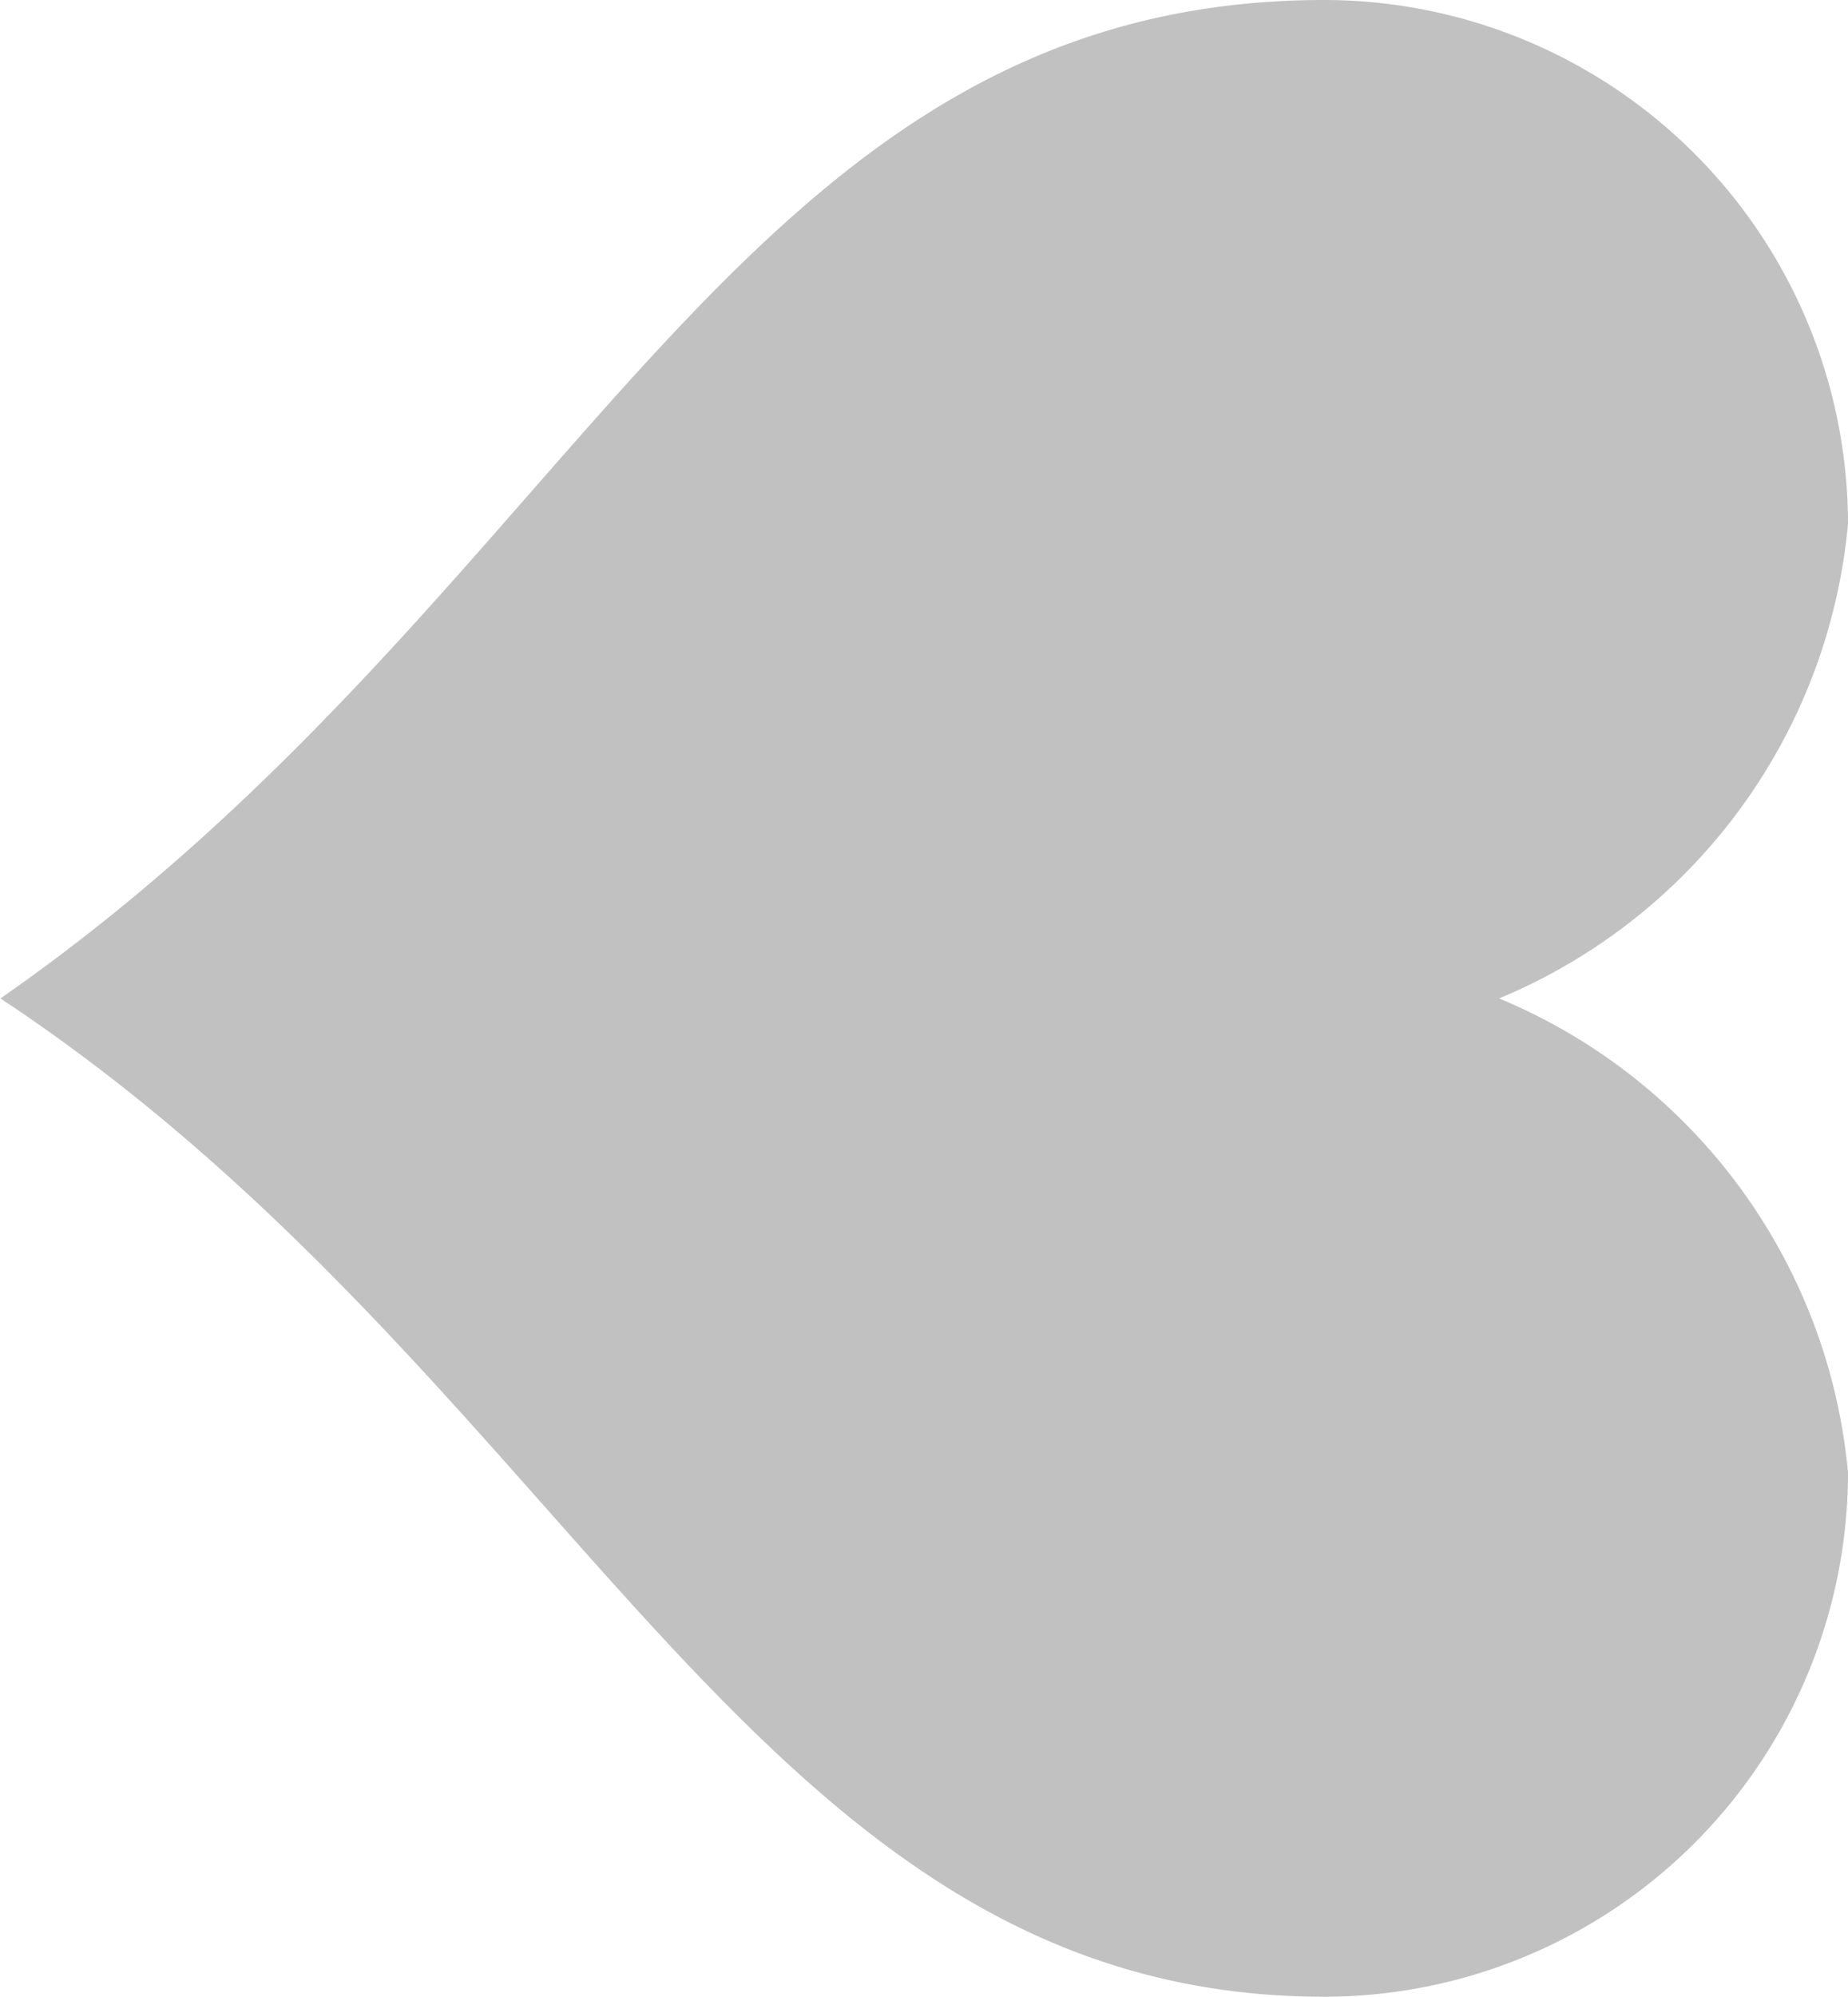 <svg xmlns="http://www.w3.org/2000/svg" width="16.24" height="17.537" viewBox="0 0 16.24 17.537">
  <path id="Icon_metro-heart" data-name="Icon metro-heart" d="M12.934,0A5.006,5.006,0,0,0,8.769,3.066,5.008,5.008,0,0,0,4.6,0,4.606,4.606,0,0,0,0,4.6c0,5.17,5.215,6.525,8.769,11.636,3.359-5.079,8.768-6.631,8.768-11.636A4.606,4.606,0,0,0,12.934,0Z" transform="translate(16.24) rotate(90)" fill="#c1c1c1"/>
</svg>
